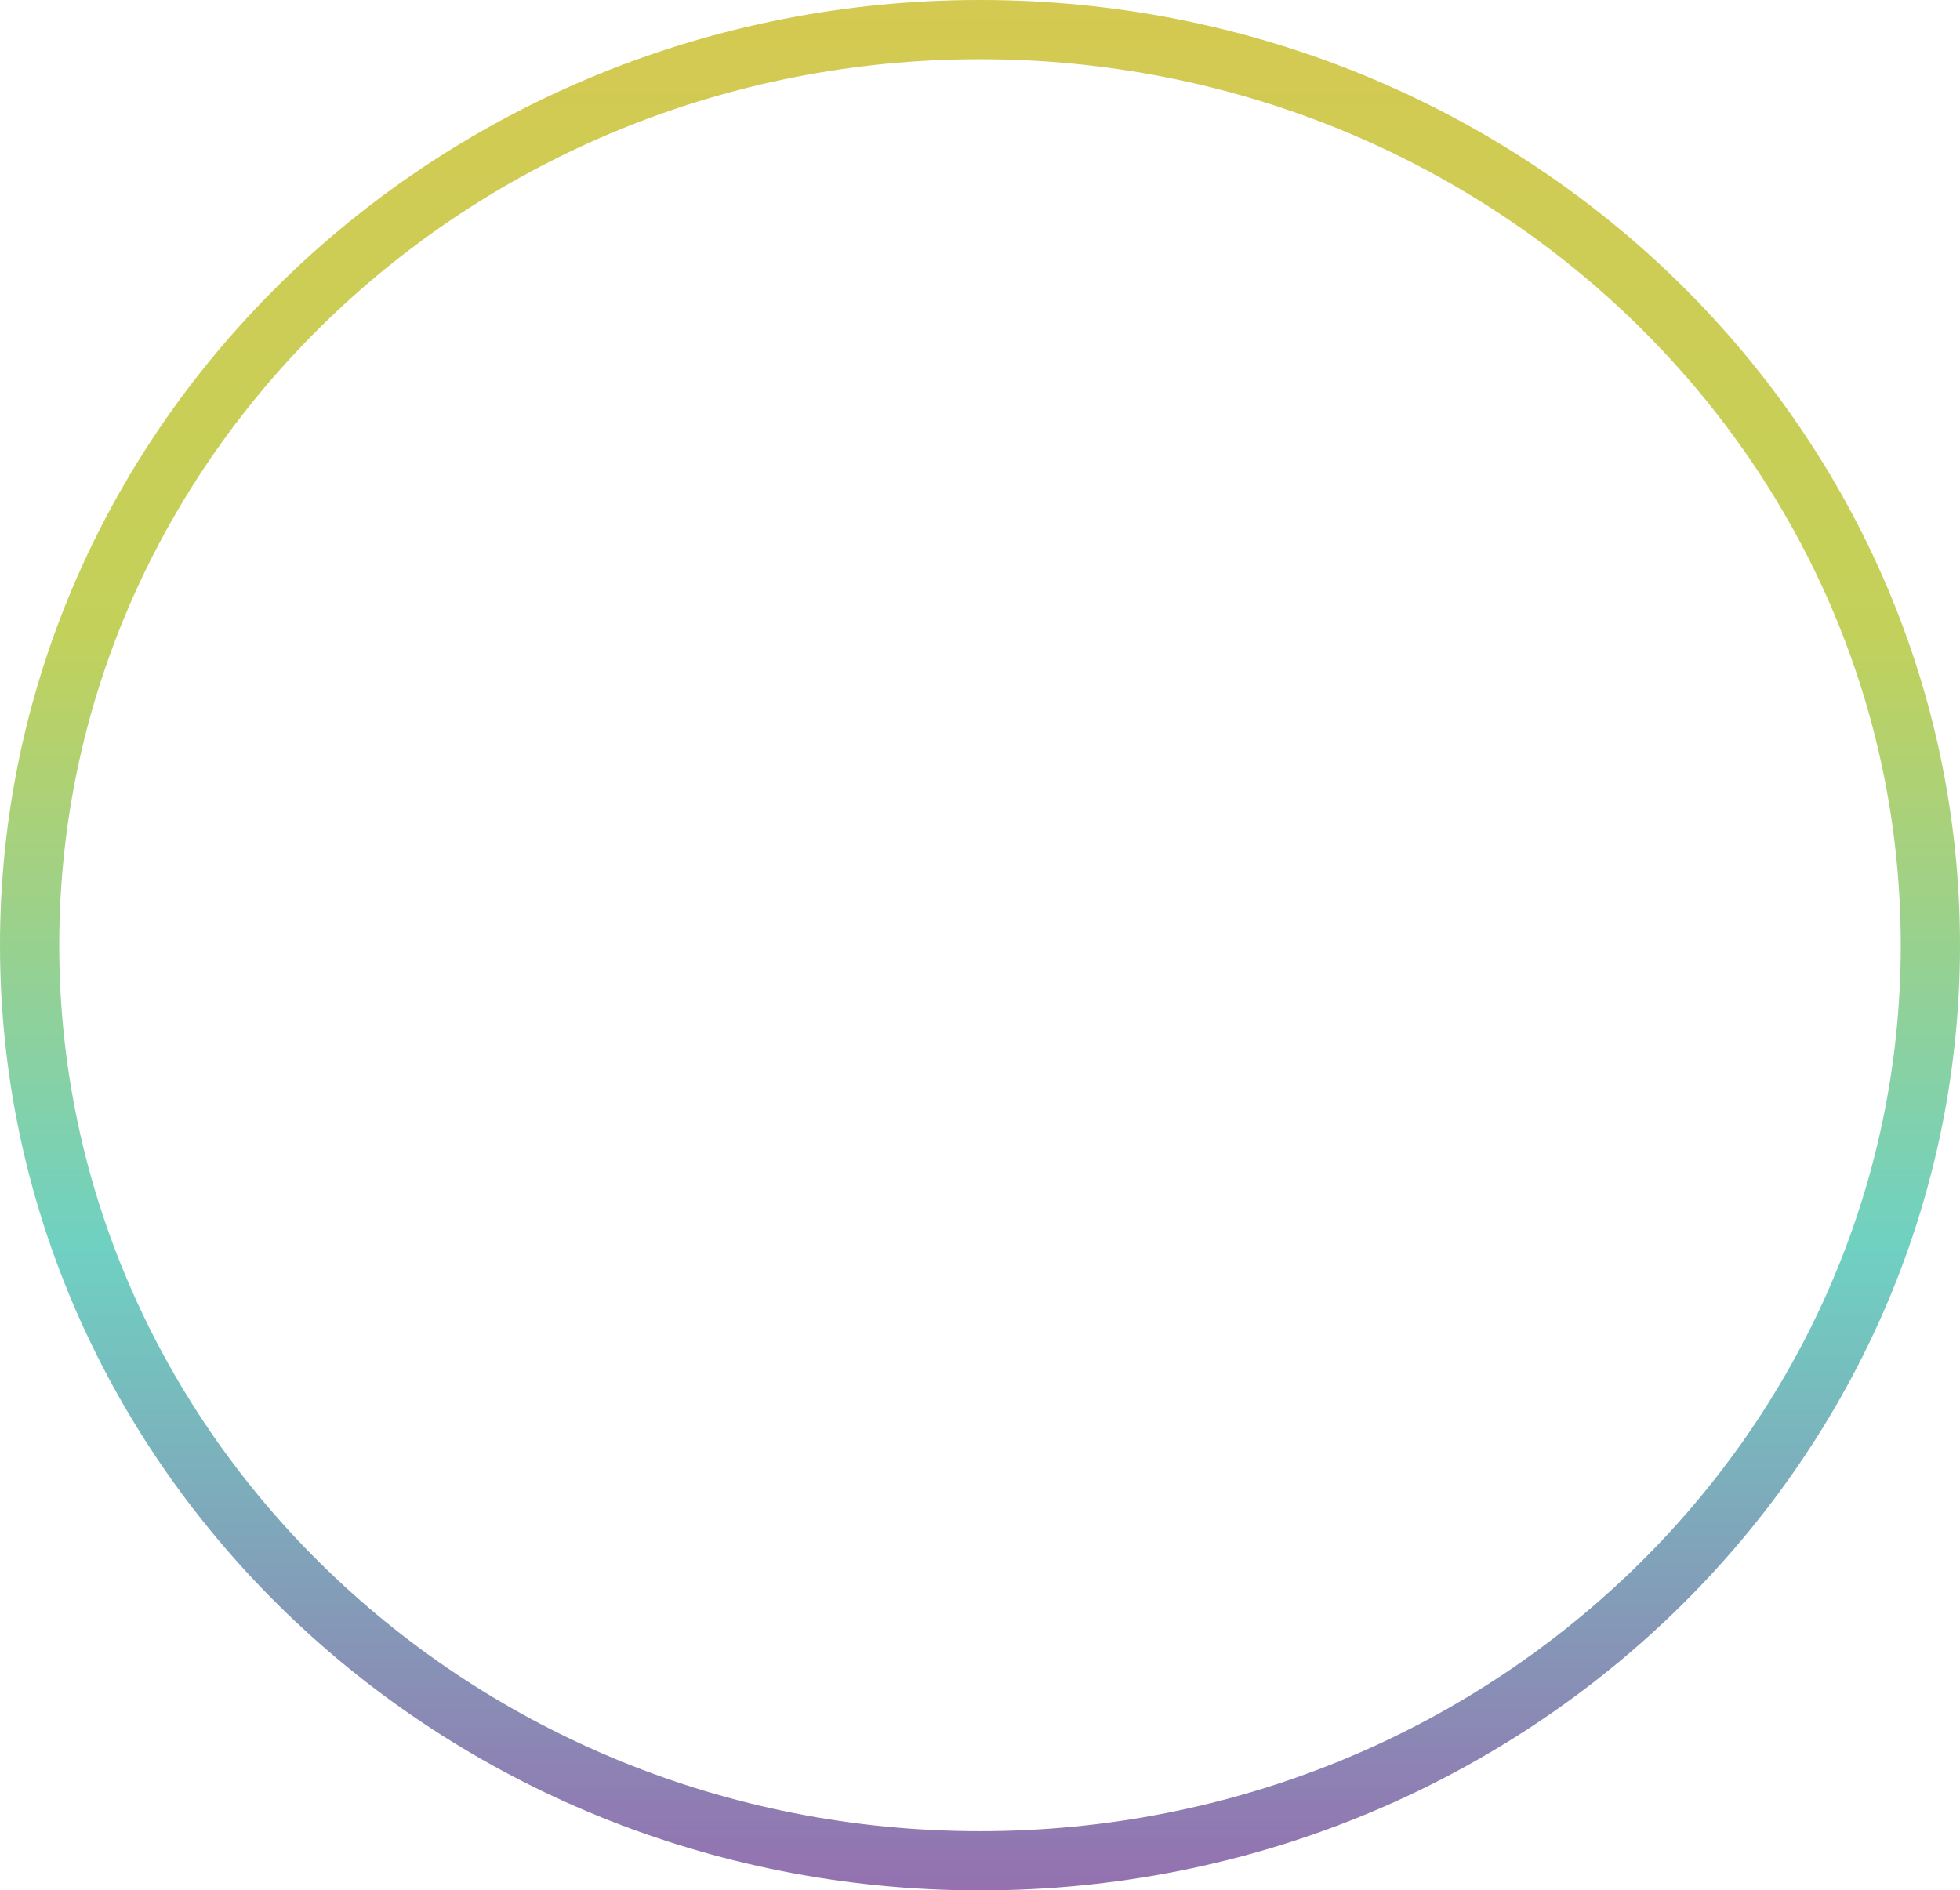 <svg width="2316" height="2234" viewBox="0 0 2316 2234" fill="none" xmlns="http://www.w3.org/2000/svg" xmlns:xlink="http://www.w3.org/1999/xlink">
<path d="M2281 1117C2281 1713.39 1779.42 2199 1158 2199C536.584 2199 35 1713.39 35 1117C35 520.606 536.584 35 1158 35C1779.42 35 2281 520.606 2281 1117Z" fill="url(#pattern0_1_172)" stroke="url(#paint0_linear_1_172)" stroke-width="70"/>
<defs>
<pattern id="pattern0_1_172" patternContentUnits="objectBoundingBox" width="1" height="1">
<use xlink:href="#image0_1_172" transform="matrix(0.002 0 0 0.002 -0.213 0)"/>
</pattern>
<linearGradient id="paint0_linear_1_172" x1="1158" y1="0" x2="1158" y2="2234" gradientUnits="userSpaceOnUse">
<stop stop-color="#D4C951"/>
<stop offset="0.332" stop-color="#C3D15A"/>
<stop offset="0.66" stop-color="#6FD1C2"/>
<stop offset="1" stop-color="#9470B0"/>
</linearGradient>

</defs>
</svg>

